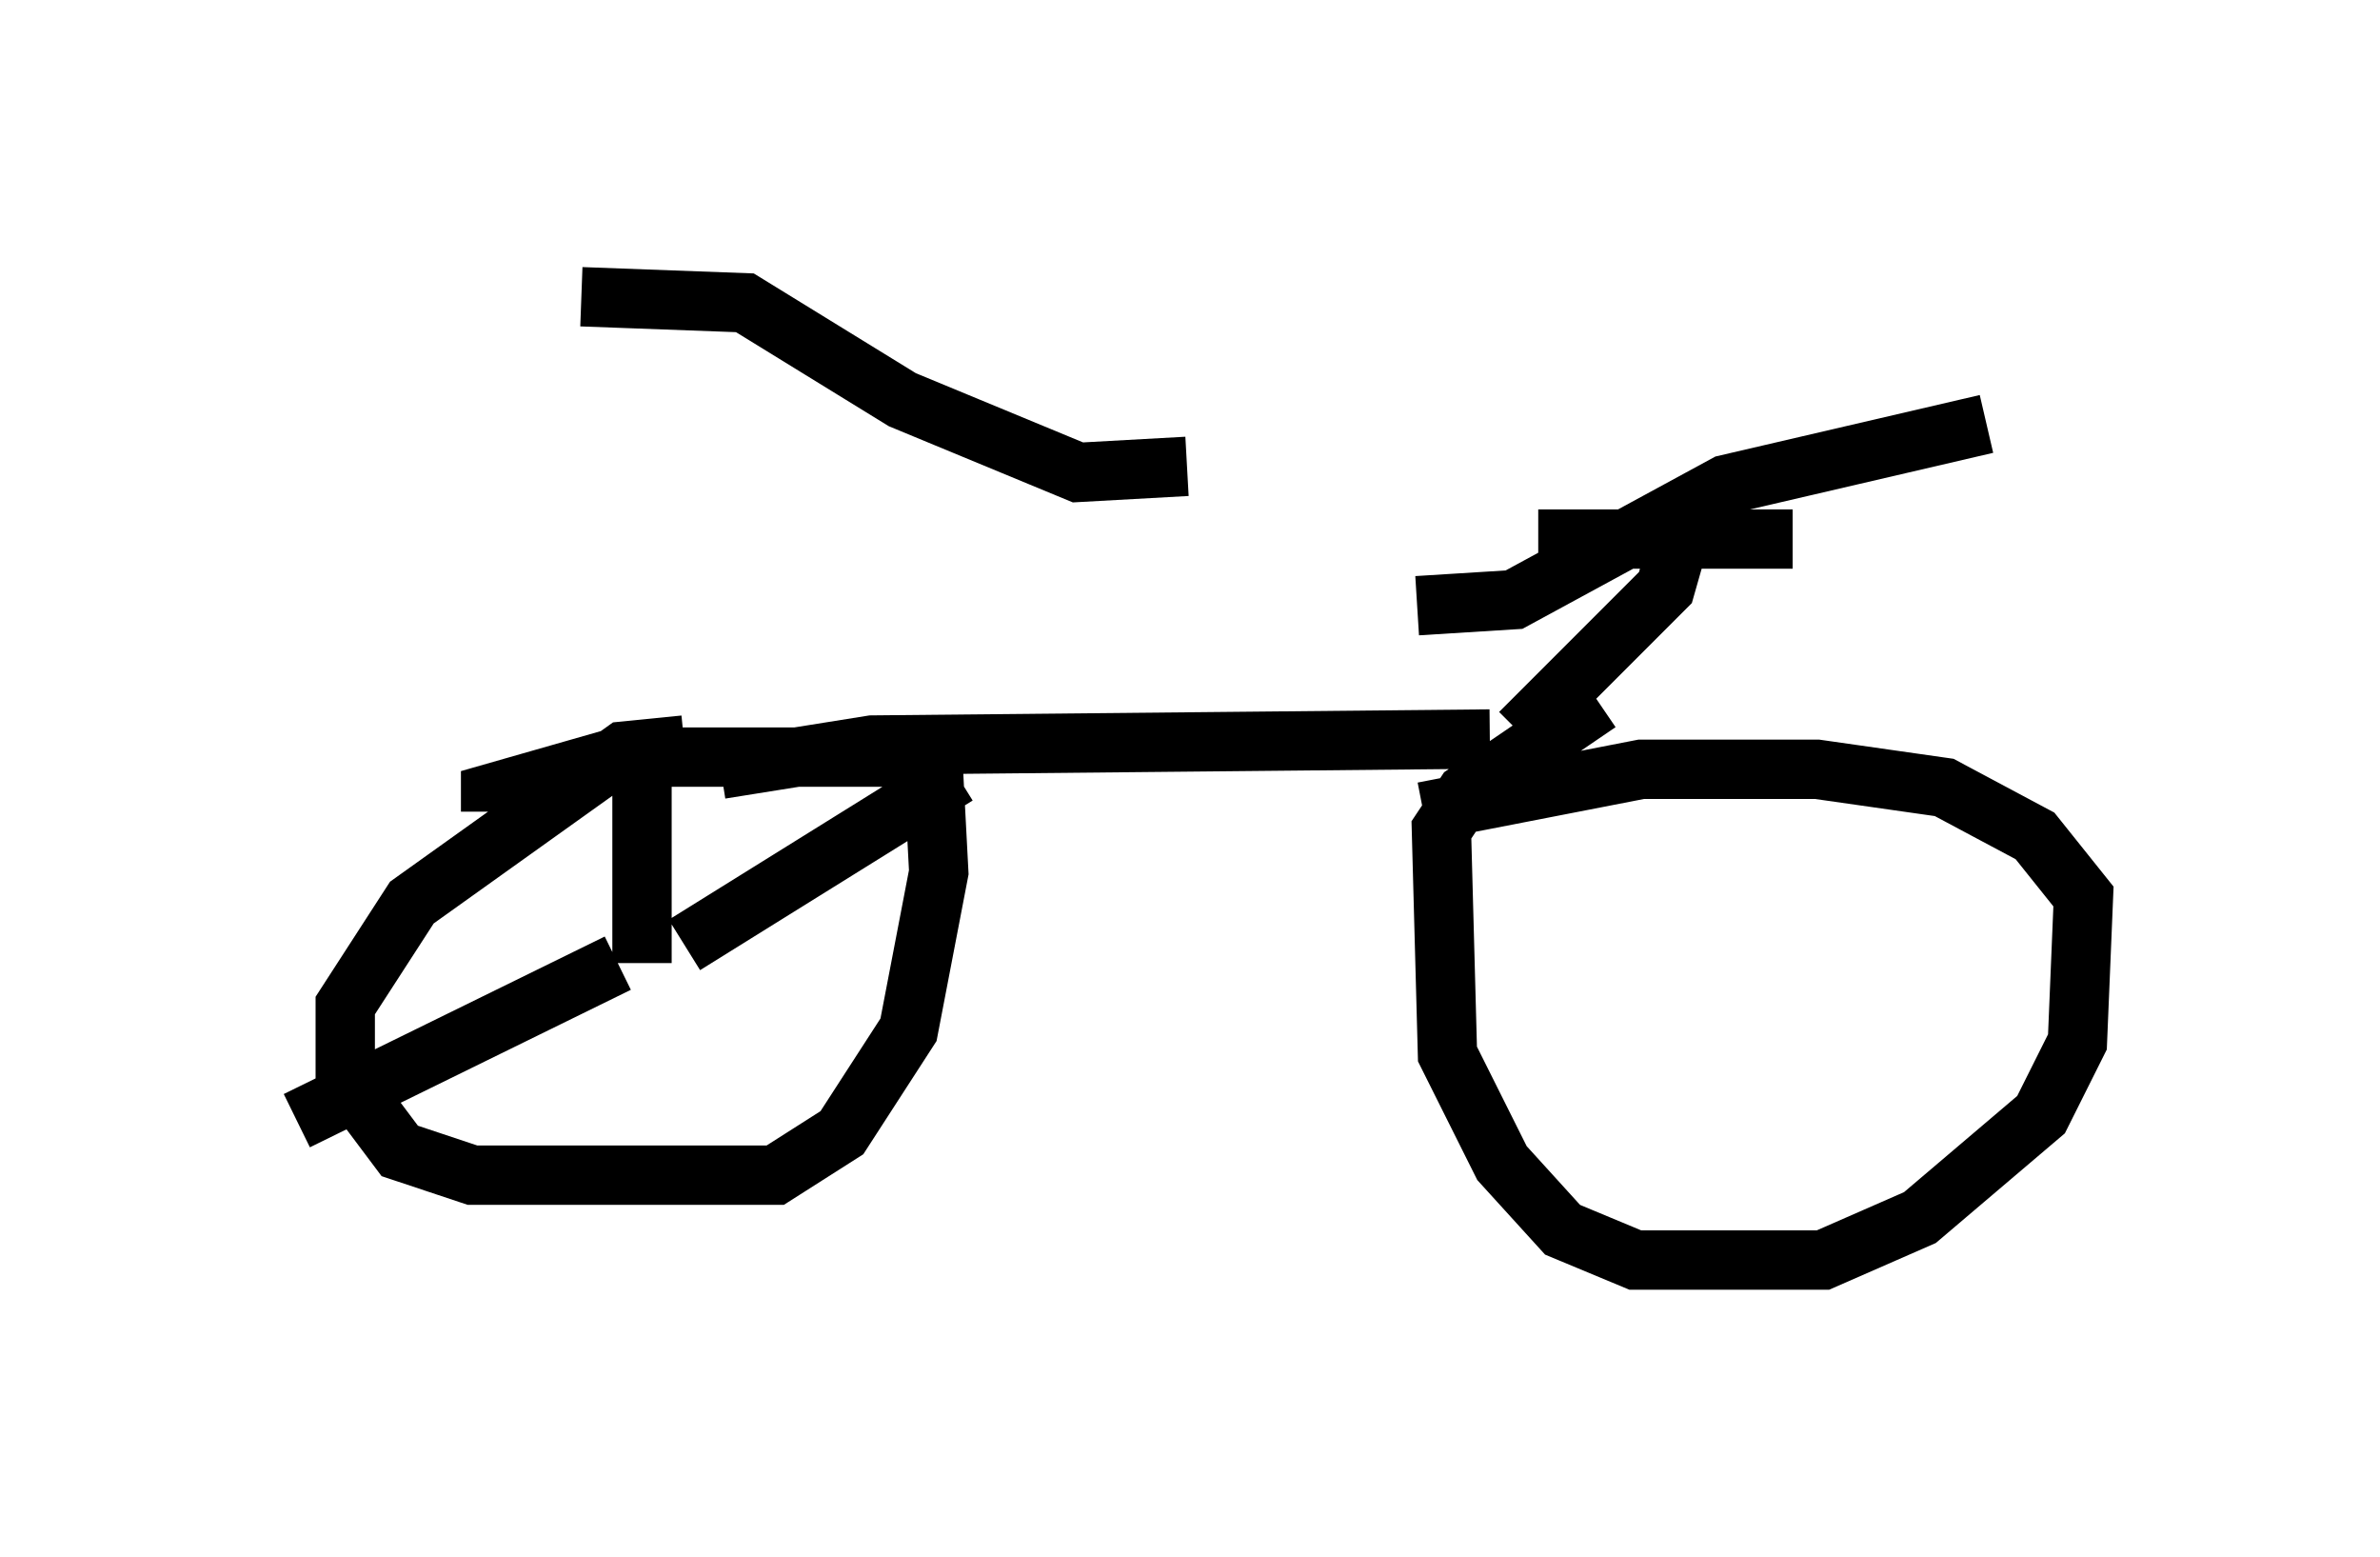 <?xml version="1.0" encoding="utf-8" ?>
<svg baseProfile="full" height="26.231" version="1.1" width="40.115" xmlns="http://www.w3.org/2000/svg" xmlns:ev="http://www.w3.org/2001/xml-events" xmlns:xlink="http://www.w3.org/1999/xlink"><defs /><rect fill="white" height="26.231" width="40.115" x="0" y="0" /><path d="M12.963, 12.554 m0.919, -5.819 m-4.083, -1.735 l2.756, 0.102 2.654, 1.633 l2.96, 1.225 1.838, -0.102 m-7.861, 5.104 l2.552, -0.408 10.413, -0.102 m0.51, -0.102 l2.45, -2.45 0.204, -0.715 m-2.348, -0.102 l4.288, 0.0 m-6.329, 1.123 l1.633, -0.102 3.573, -1.94 l4.39, -1.021 m-6.533, 4.696 l-2.246, 1.531 -0.408, 0.613 l0.102, 3.777 0.919, 1.838 l1.021, 1.123 1.225, 0.51 l3.165, 0.0 1.633, -0.715 l2.042, -1.735 0.613, -1.225 l0.102, -2.45 -0.817, -1.021 l-1.531, -0.817 -2.144, -0.306 l-2.96, 0.0 -3.675, 0.715 m-12.454, -1.123 l-1.021, 0.102 -3.573, 2.552 l-1.123, 1.735 0.0, 1.225 l0.919, 1.225 1.225, 0.408 l5.104, 0.0 1.123, -0.715 l1.123, -1.735 0.51, -2.654 l-0.102, -1.94 -5.308, 0.0 l-2.144, 0.613 0.0, 0.306 m2.552, 2.45 l0.0, 0.0 m0.0, 0.102 l0.0, -3.573 m0.715, 3.267 l4.594, -2.858 m-5.717, 3.165 l-5.41, 2.654 " fill="none" stroke="black" stroke-width="1" /></svg>